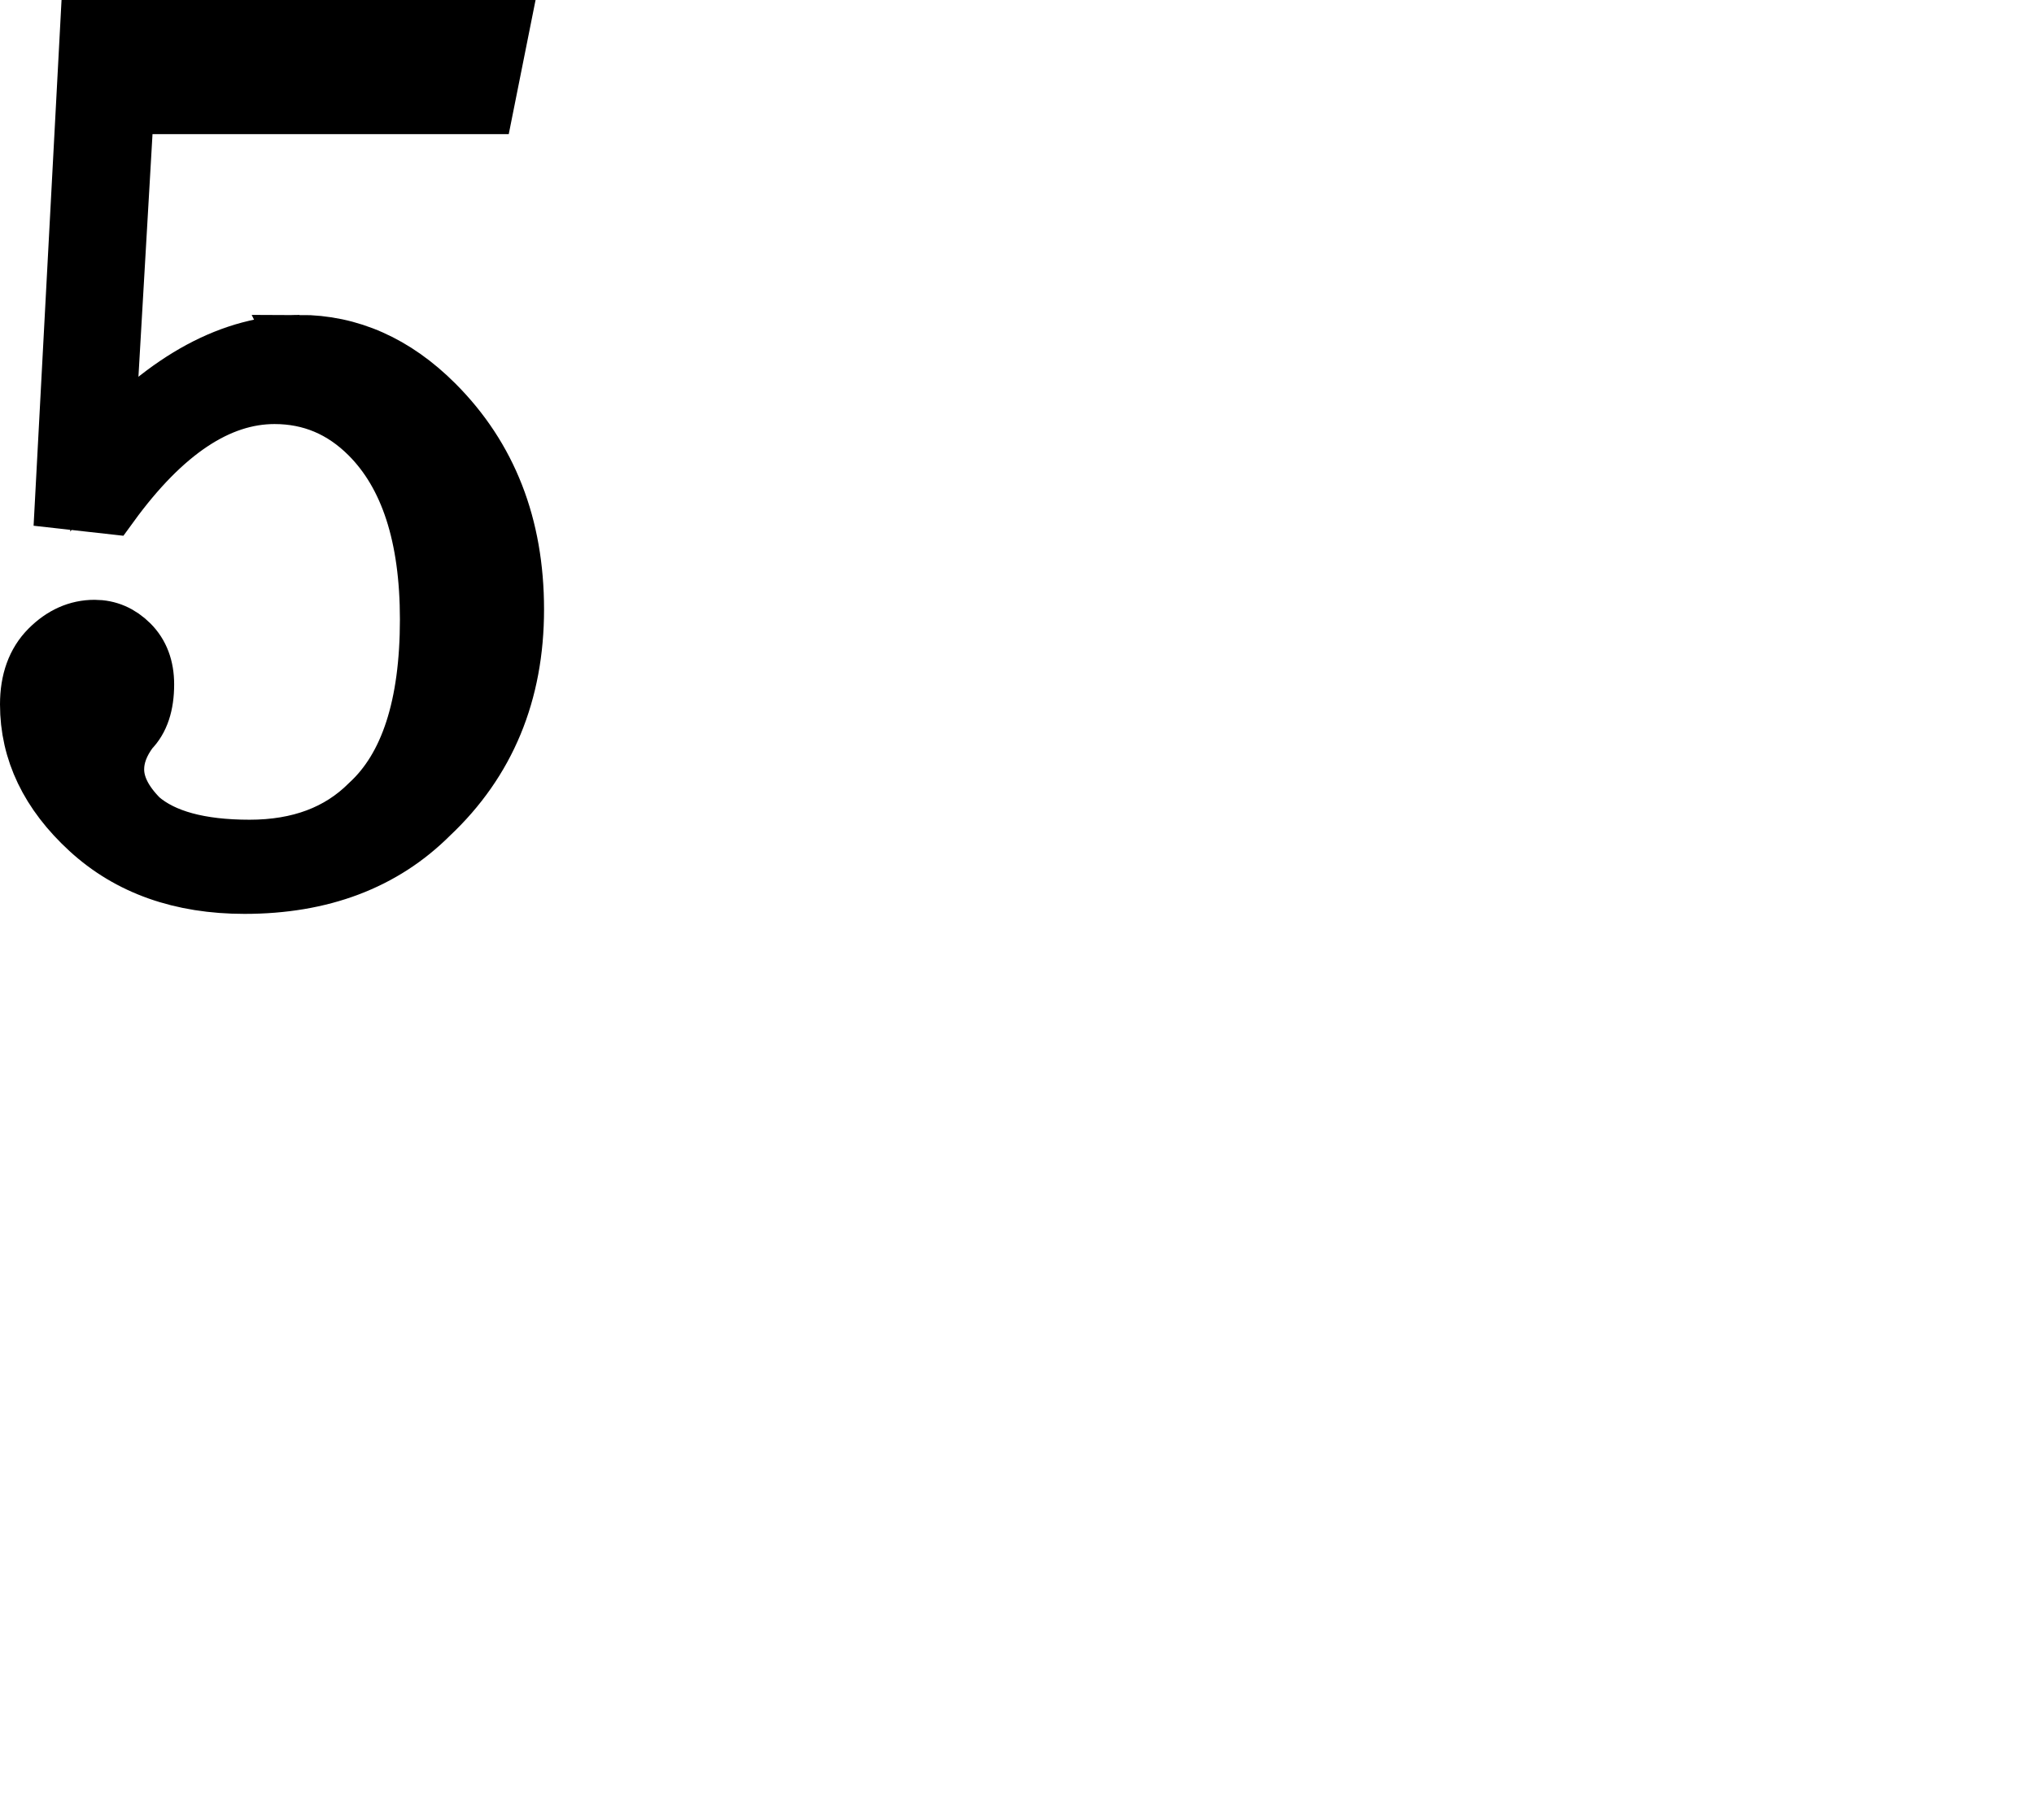 <svg version="1.1" xmlns="http://www.w3.org/2000/svg" xmlns:xlink="http://www.w3.org/1999/xlink" width="85.926" height="76.891"><g transform="translate(-229.046,-157.429)"><g data-paper-data="{&quot;isPaintingLayer&quot;:true}" fill="none" fill-rule="nonzero" stroke="none" stroke-width="none" stroke-linecap="butt" stroke-linejoin="miter" stroke-miterlimit="10" stroke-dasharray="" stroke-dashoffset="0" font-family="none" font-weight="none" font-size="none" text-anchor="none" style="mix-blend-mode: normal"><path d="M241.7,171.982c2.111,0 4.012,0.845 5.701,2.534c2.252,2.253 3.378,5.139 3.378,8.657c0,3.52 -1.197,6.405 -3.59,8.657c-1.971,1.971 -4.575,2.956 -7.813,2.956c-2.675,0 -4.857,-0.773 -6.546,-2.322c-1.689,-1.549 -2.534,-3.308 -2.534,-5.278c0,-0.985 0.281,-1.76 0.844,-2.323c0.563,-0.563 1.197,-0.845 1.901,-0.845c0.563,0 1.055,0.212 1.478,0.634c0.422,0.422 0.634,0.984 0.634,1.688c0,0.846 -0.211,1.479 -0.634,1.901c-0.423,0.563 -0.633,1.126 -0.633,1.688c0,0.704 0.352,1.408 1.056,2.112c0.985,0.845 2.534,1.267 4.646,1.267c2.112,0 3.801,-0.633 5.068,-1.9c1.689,-1.548 2.534,-4.153 2.534,-7.813c0,-3.52 -0.845,-6.124 -2.534,-7.813c-1.126,-1.126 -2.464,-1.689 -4.012,-1.689c-2.393,0 -4.716,1.549 -6.968,4.646l-1.9,-0.212l1.055,-19.848h17.315l-0.633,3.167h-15.204l-0.845,14.57c2.675,-2.956 5.42,-4.434 8.236,-4.434z" data-paper-data="{&quot;origPos&quot;:null}" fill="#000000" stroke="#000000" stroke-width="2.5"/><path d="M312.745,234.321v0h2.227v0z" fill="none" stroke="none" stroke-width="1"/></g></g></svg>
